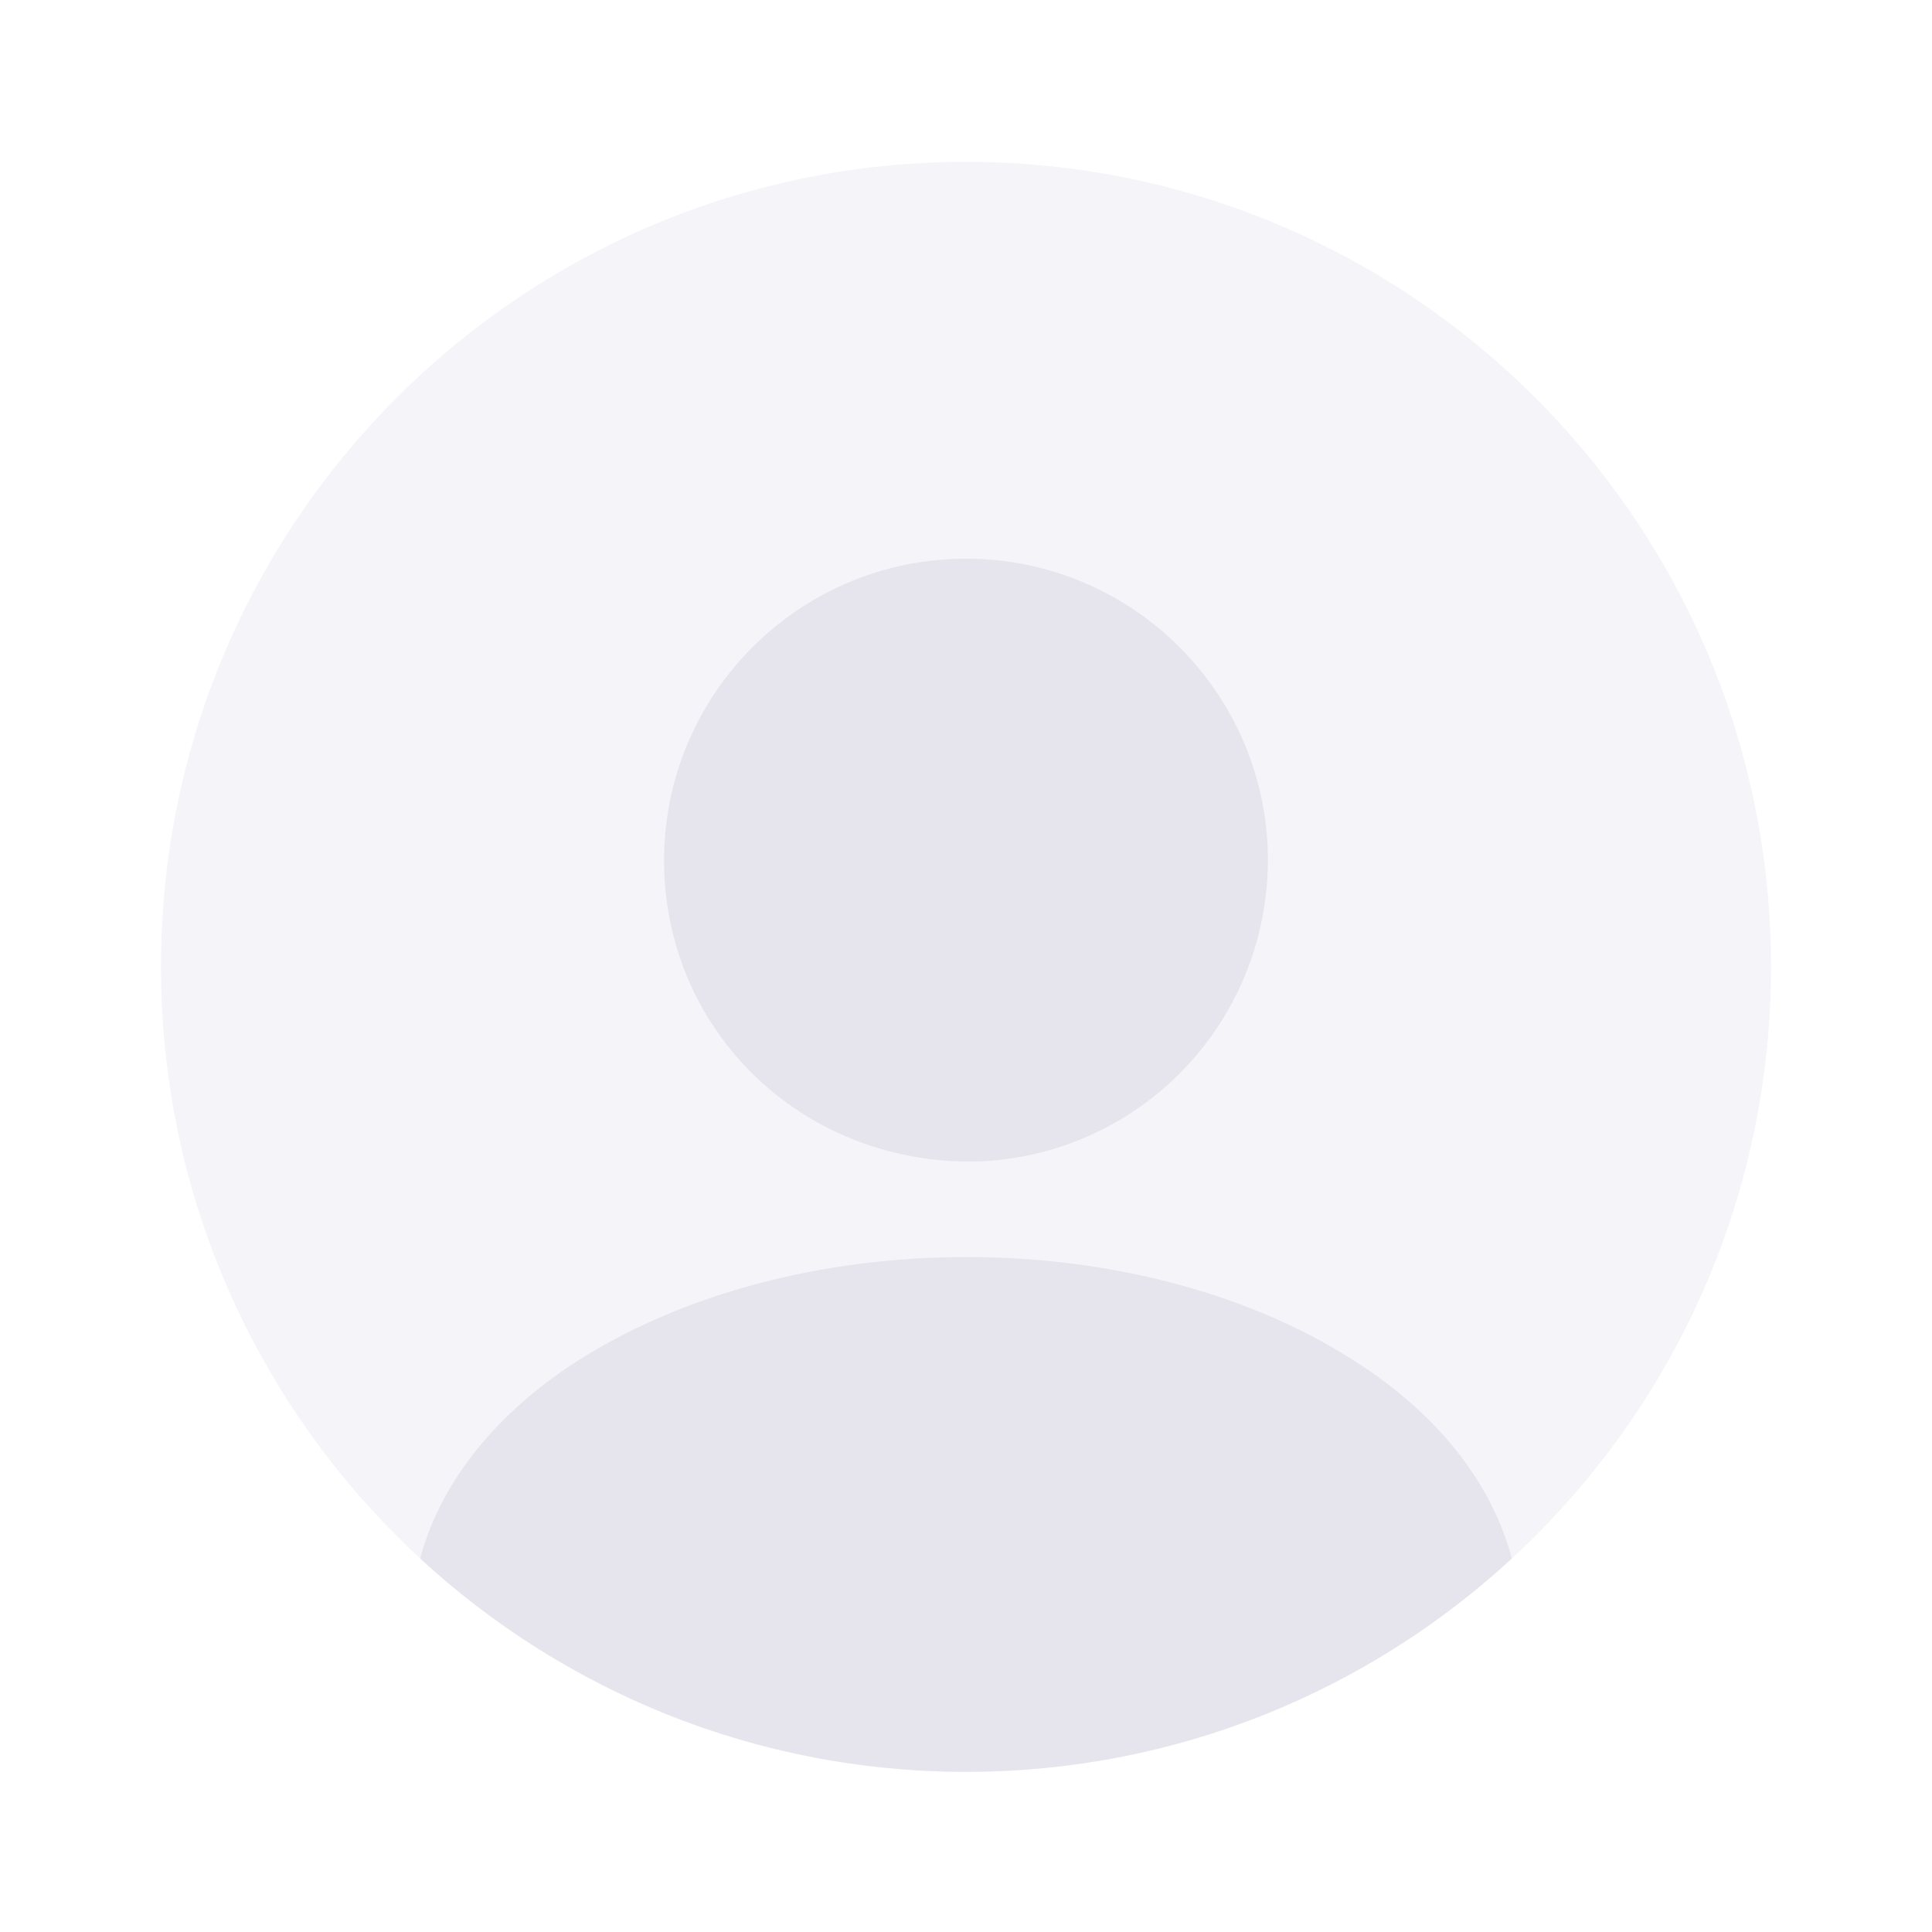 <svg width="22" height="22" viewBox="0 0 22 22" fill="none" xmlns="http://www.w3.org/2000/svg">
<path opacity="0.4" d="M11 20.176C16.063 20.176 20.167 16.072 20.167 11.009C20.167 5.947 16.063 1.843 11 1.843C5.938 1.843 1.833 5.947 1.833 11.009C1.833 16.072 5.938 20.176 11 20.176Z" fill="#E6E5ED"/>
<path d="M11 6.362C9.102 6.362 7.562 7.902 7.562 9.799C7.562 11.66 9.02 13.172 10.954 13.227C10.982 13.227 11.018 13.227 11.037 13.227C11.055 13.227 11.082 13.227 11.101 13.227C11.11 13.227 11.119 13.227 11.119 13.227C12.971 13.163 14.428 11.66 14.438 9.799C14.438 7.902 12.898 6.362 11 6.362Z" fill="#E6E5ED"/>
<path d="M17.215 17.747C15.584 19.25 13.402 20.176 11 20.176C8.598 20.176 6.417 19.25 4.785 17.747C5.005 16.913 5.601 16.152 6.472 15.565C8.974 13.897 13.044 13.897 15.528 15.565C16.409 16.152 16.995 16.913 17.215 17.747Z" fill="#E6E5ED"/>
</svg>
